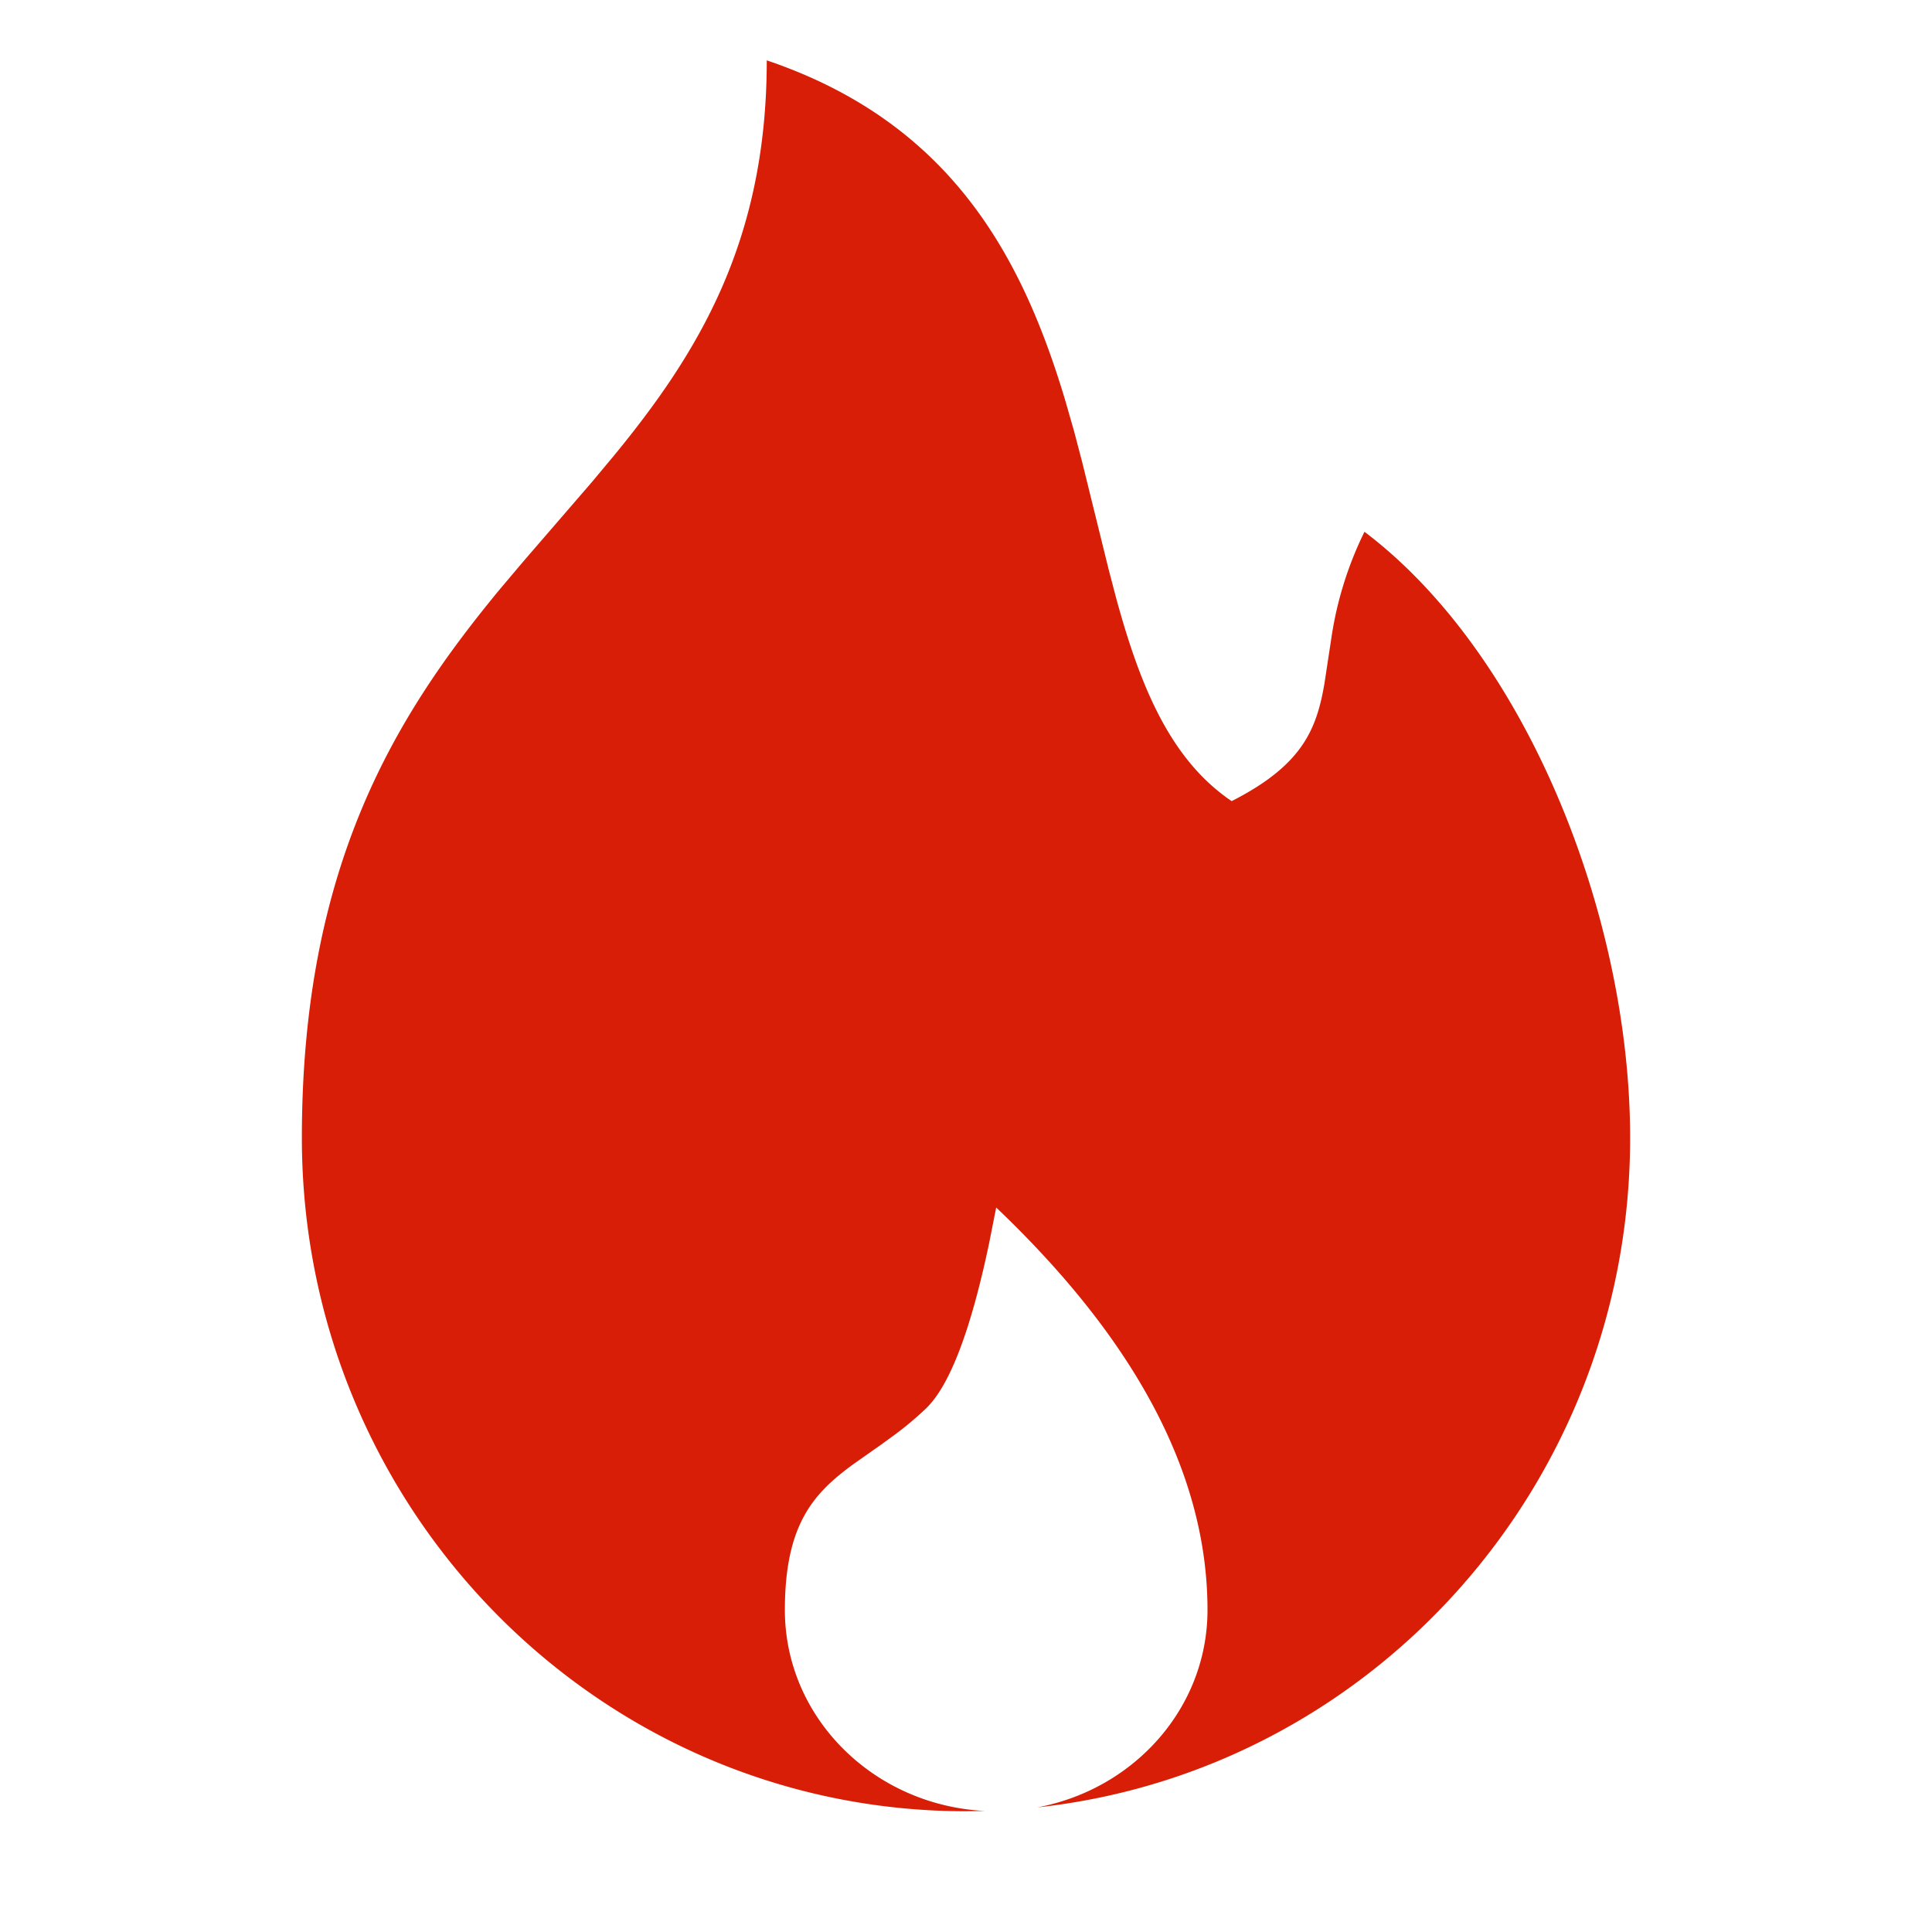 <?xml version="1.0" standalone="no"?><!DOCTYPE svg PUBLIC "-//W3C//DTD SVG 1.1//EN" "http://www.w3.org/Graphics/SVG/1.1/DTD/svg11.dtd"><svg t="1683786301837" class="icon" viewBox="0 0 1024 1024" version="1.1" xmlns="http://www.w3.org/2000/svg" p-id="12578" xmlns:xlink="http://www.w3.org/1999/xlink" width="200" height="200"><path d="M406.4 32c98.304 33.216 135.616 105.12 158.048 179.712l4.768 16.608 4.352 16.576 14.016 56.832 4.064 15.52c12.544 45.856 28.384 85.216 61.152 107.36 37.536-19.04 45.056-38.08 49.216-62.528l3.744-24.64a190.176 190.176 0 0 1 17.44-55.584c86.08 65.056 140.8 204 140.8 321.216 0 184.16-137.536 335.744-314.176 354.88C601.28 948.288 640 905.12 640 853.312c0-71.104-37.344-142.208-112-213.312l-3.84 19.392c-9.76 46.208-20.928 75.296-33.504 87.264a179.2 179.2 0 0 1-15.872 13.376l-7.744 5.632-14.688 10.336c-20.928 15.296-36.352 31.616-36.352 77.344 0 56.96 46.912 103.52 105.984 106.496L512 960C317.6 960 160 800.192 160 603.072c0-144.544 49.92-224.064 104.768-290.56l12.288-14.56 36.672-42.464 11.808-14.144C370.208 186.88 406.4 127.744 406.4 32z" fill="#d81e06" p-id="12579"></path></svg>